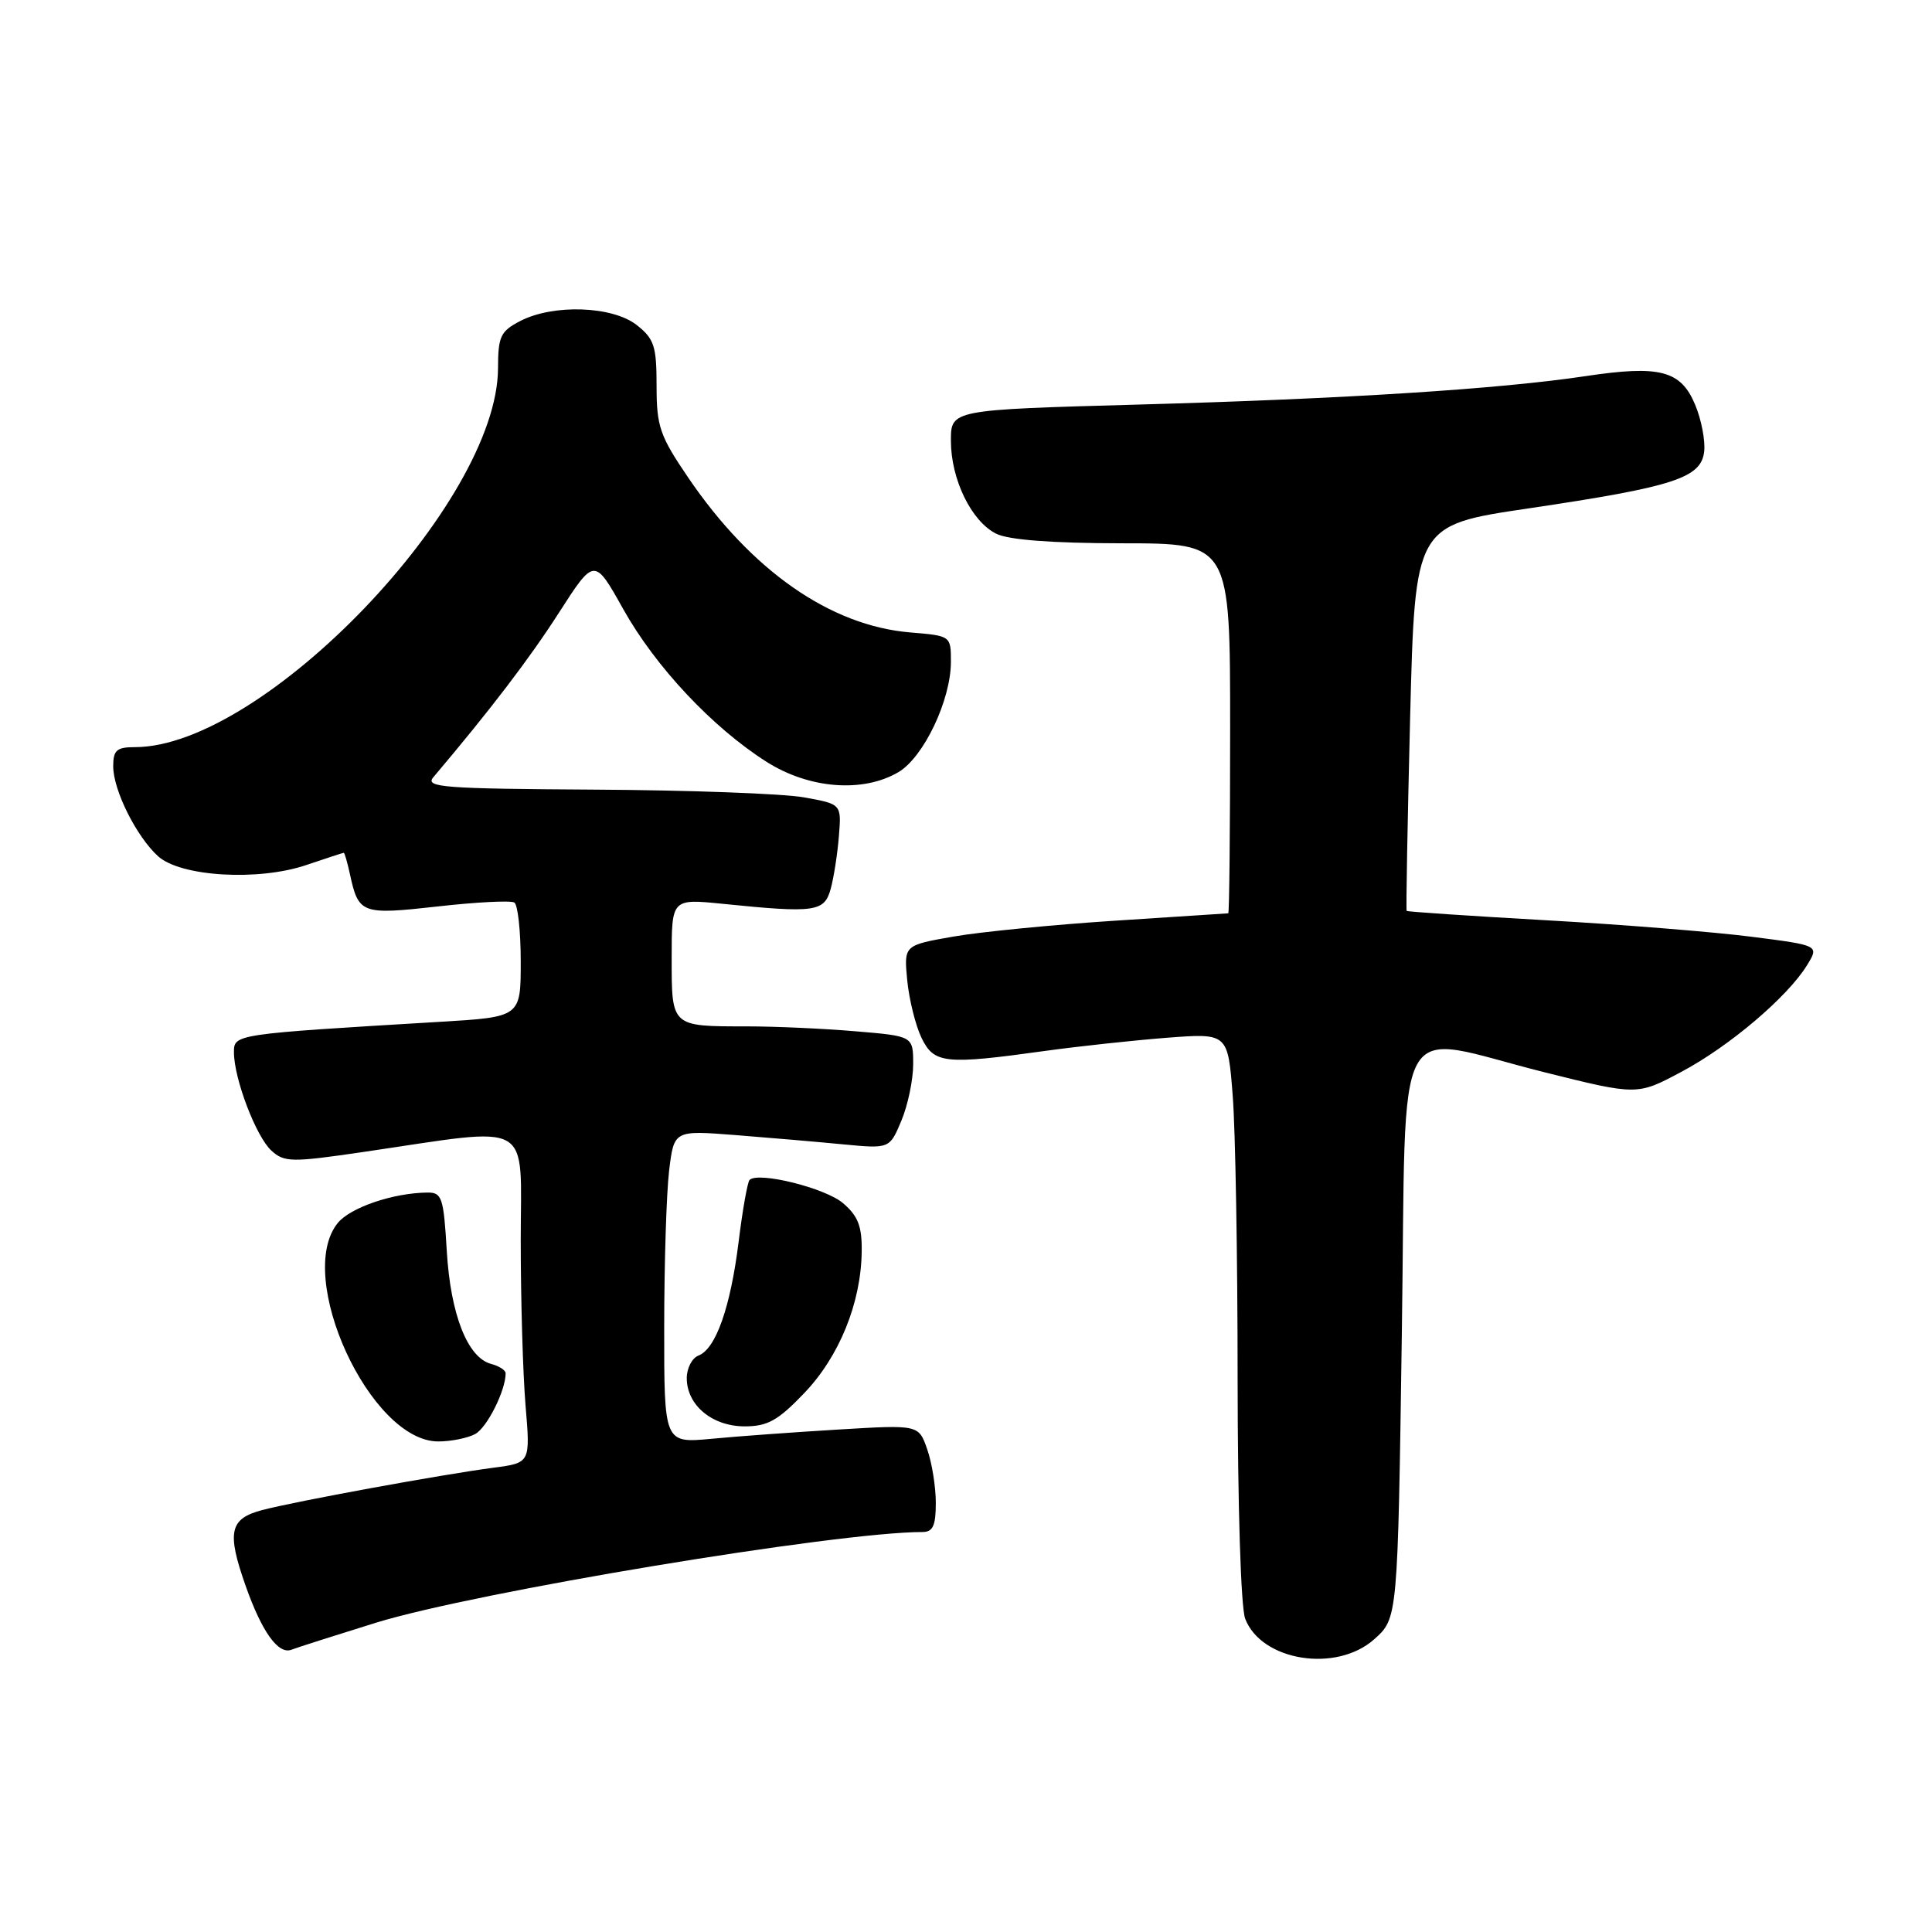 <?xml version="1.0" encoding="UTF-8" standalone="no"?>
<!DOCTYPE svg PUBLIC "-//W3C//DTD SVG 1.1//EN" "http://www.w3.org/Graphics/SVG/1.1/DTD/svg11.dtd" >
<svg xmlns="http://www.w3.org/2000/svg" xmlns:xlink="http://www.w3.org/1999/xlink" version="1.1" viewBox="0 0 256 256">
 <g >
 <path fill="currentColor"
d=" M 182.09 217.21 C 185.21 214.43 185.21 214.43 185.75 176.71 C 186.39 132.91 184.19 136.95 204.65 142.08 C 216.94 145.15 216.94 145.15 222.80 142.02 C 229.16 138.64 236.89 132.07 239.45 127.88 C 241.05 125.27 241.05 125.27 232.14 124.13 C 227.24 123.50 214.98 122.51 204.89 121.94 C 194.81 121.37 186.48 120.81 186.39 120.70 C 186.29 120.59 186.50 109.05 186.85 95.04 C 187.50 69.59 187.50 69.59 202.50 67.37 C 221.79 64.51 225.40 63.34 225.81 59.85 C 225.98 58.40 225.44 55.60 224.62 53.64 C 222.72 49.08 219.95 48.36 210.09 49.84 C 198.69 51.55 178.34 52.85 150.75 53.61 C 126.00 54.30 126.00 54.30 126.00 58.40 C 126.00 63.51 128.71 69.08 132.00 70.72 C 133.64 71.54 139.38 71.98 148.75 71.99 C 163.00 72.00 163.00 72.00 163.00 96.50 C 163.00 109.97 162.89 121.01 162.75 121.02 C 162.61 121.03 155.84 121.47 147.70 122.00 C 139.56 122.53 129.95 123.47 126.34 124.10 C 119.77 125.25 119.77 125.25 120.21 129.88 C 120.46 132.43 121.31 135.86 122.10 137.51 C 123.77 140.95 125.18 141.10 138.50 139.25 C 142.90 138.64 150.14 137.86 154.60 137.51 C 162.70 136.89 162.70 136.89 163.34 145.19 C 163.70 149.76 163.99 166.63 163.99 182.68 C 164.00 199.56 164.42 212.97 164.99 214.48 C 167.13 220.10 177.07 221.69 182.09 217.21 Z  M 49.78 215.03 C 62.94 210.96 110.88 203.00 122.24 203.00 C 123.61 203.00 124.00 202.16 124.00 199.15 C 124.00 197.03 123.49 193.83 122.86 192.04 C 121.73 188.78 121.73 188.78 111.11 189.42 C 105.28 189.77 97.69 190.32 94.25 190.65 C 88.00 191.23 88.00 191.23 88.01 175.87 C 88.01 167.41 88.31 158.09 88.66 155.13 C 89.31 149.77 89.31 149.77 97.40 150.40 C 101.86 150.75 108.29 151.30 111.69 151.63 C 117.88 152.22 117.88 152.22 119.44 148.49 C 120.30 146.44 121.00 143.08 121.00 141.02 C 121.00 137.29 121.00 137.29 113.35 136.65 C 109.14 136.29 102.65 136.00 98.93 136.00 C 88.91 136.00 89.00 136.08 89.00 126.93 C 89.00 119.08 89.00 119.08 95.75 119.76 C 108.06 121.01 109.24 120.84 110.08 117.75 C 110.49 116.23 110.98 113.09 111.16 110.77 C 111.50 106.54 111.50 106.54 106.50 105.65 C 103.75 105.16 91.29 104.70 78.82 104.63 C 58.77 104.51 56.29 104.33 57.41 103.00 C 65.04 93.98 70.14 87.29 74.06 81.19 C 78.76 73.88 78.76 73.88 82.57 80.69 C 86.85 88.35 94.40 96.39 101.58 100.95 C 107.22 104.53 114.36 105.08 119.05 102.31 C 122.40 100.33 126.00 92.75 126.00 87.69 C 126.00 84.25 126.00 84.25 120.61 83.80 C 110.04 82.92 99.57 75.62 91.18 63.27 C 87.42 57.74 87.00 56.50 87.00 51.13 C 87.00 45.86 86.69 44.90 84.37 43.07 C 81.15 40.54 73.32 40.27 68.95 42.53 C 66.32 43.89 66.00 44.56 65.99 48.78 C 65.95 66.60 34.91 99.00 17.87 99.00 C 15.46 99.00 15.00 99.41 15.00 101.54 C 15.00 104.70 18.08 110.86 20.95 113.46 C 23.95 116.17 34.27 116.78 40.62 114.61 C 43.23 113.73 45.44 113.00 45.55 113.00 C 45.66 113.00 46.02 114.24 46.35 115.75 C 47.51 121.11 47.87 121.24 58.00 120.11 C 63.12 119.53 67.68 119.30 68.15 119.59 C 68.62 119.88 69.00 123.41 69.00 127.44 C 69.00 134.76 69.00 134.76 58.25 135.40 C 30.97 137.03 31.00 137.03 31.00 139.44 C 31.00 142.93 33.94 150.64 35.97 152.47 C 37.68 154.02 38.61 154.04 48.16 152.64 C 71.00 149.29 69.00 148.17 69.00 164.40 C 69.00 172.26 69.29 182.10 69.64 186.27 C 70.28 193.84 70.28 193.84 65.39 194.48 C 58.47 195.39 39.21 198.92 34.75 200.09 C 30.42 201.23 30.03 202.99 32.54 210.11 C 34.69 216.22 36.87 219.26 38.61 218.60 C 39.41 218.29 44.44 216.69 49.78 215.03 Z  M 62.96 190.02 C 64.53 189.18 67.00 184.26 67.00 181.97 C 67.00 181.56 66.14 181.01 65.09 180.73 C 61.95 179.91 59.70 174.18 59.20 165.75 C 58.78 158.65 58.56 158.00 56.62 158.02 C 52.08 158.07 46.42 160.00 44.75 162.06 C 39.01 169.15 49.06 191.00 58.07 191.00 C 59.75 191.00 61.95 190.56 62.96 190.02 Z  M 106.56 184.60 C 111.20 179.76 114.09 172.66 114.18 165.86 C 114.23 162.51 113.71 161.14 111.71 159.43 C 109.38 157.42 100.46 155.20 99.32 156.35 C 99.05 156.62 98.39 160.32 97.87 164.56 C 96.79 173.23 94.85 178.74 92.55 179.62 C 91.70 179.95 91.00 181.29 91.00 182.61 C 91.00 186.19 94.37 189.00 98.67 189.00 C 101.70 189.00 103.08 188.24 106.56 184.60 Z "/>
</g>
</svg>